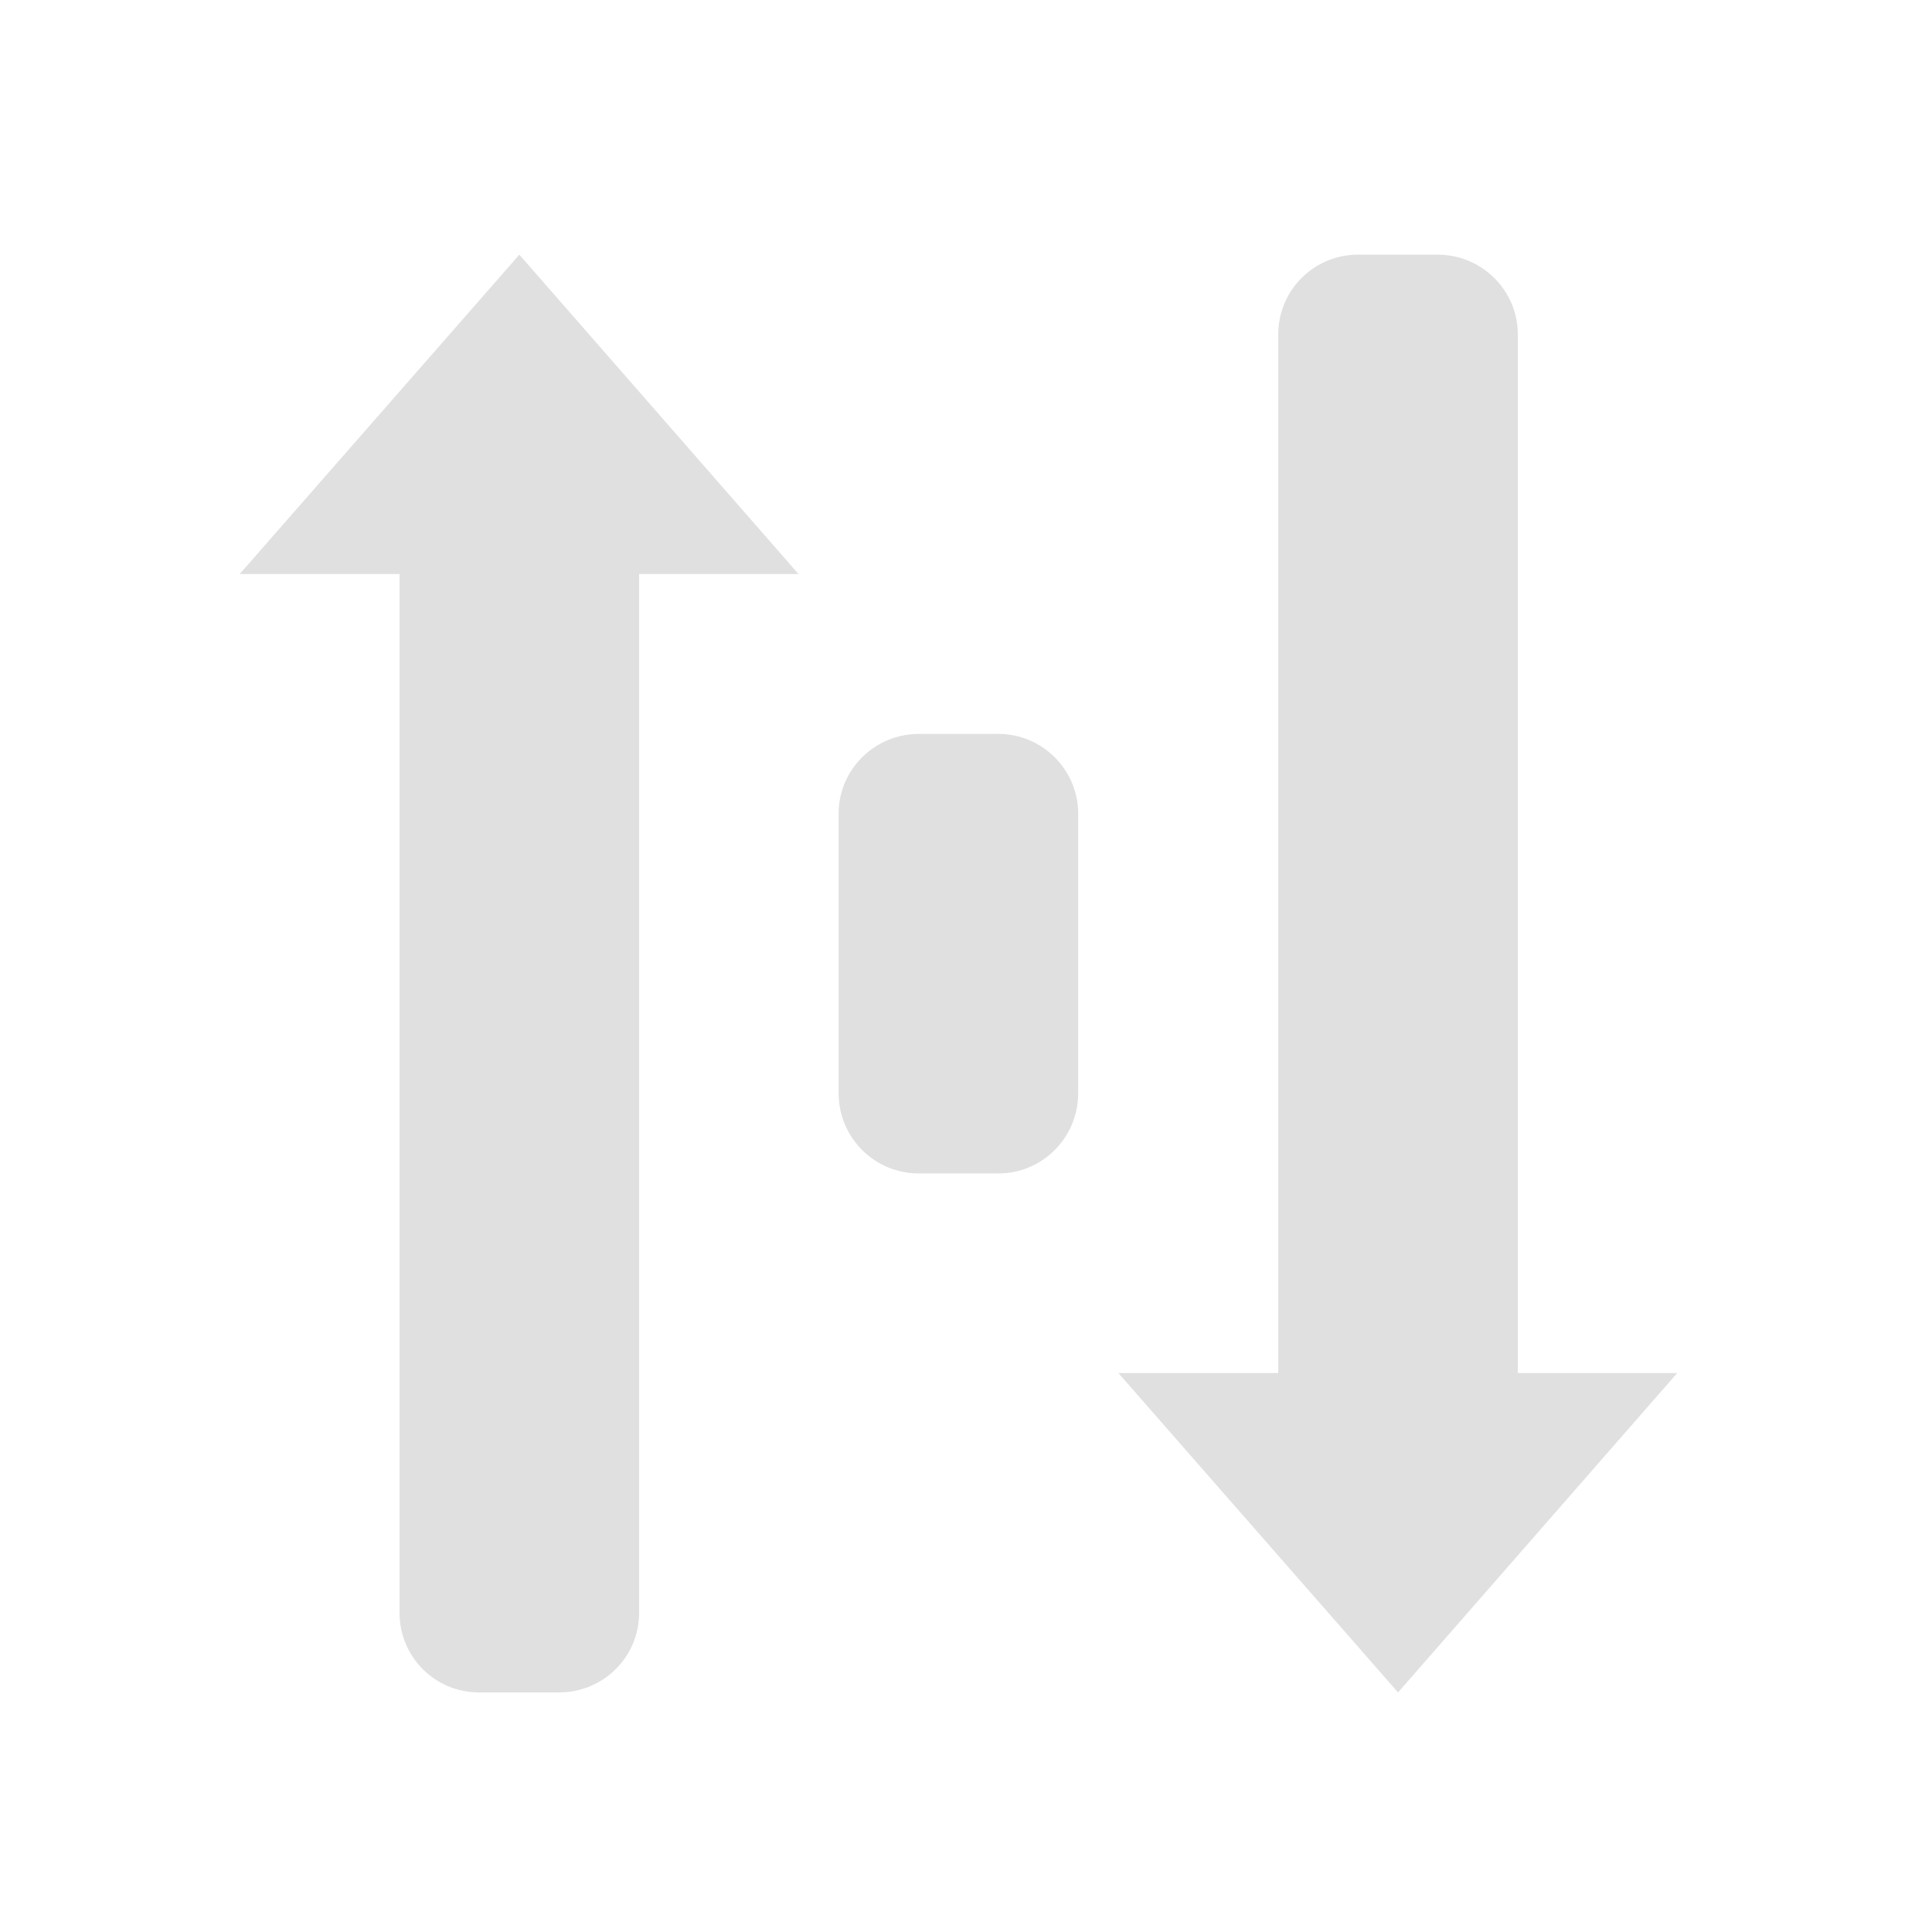 <svg height="16" viewBox="0 0 16 16" width="16" xmlns="http://www.w3.org/2000/svg"><g fill="#e0e0e0"><path d="m11.578 14.016-2.316-2.645h1.324v-8.602c0-.363.293-.66.66-.66h.66c.367 0 .664.297.664.66v8.602h1.32zm0 0"/><path d="m4.301 2.109-2.316 2.645h1.324v8.602c0 .367.293.66.66.66h.66c.367 0 .664-.293.664-.66v-8.602h1.32zm0 0"/><path d="m7.609 6.078h.66c.363 0 .66.297.66.66v2.316c0 .367-.297.664-.66.664h-.66c-.367 0-.664-.297-.664-.664v-2.316c0-.363.297-.66.664-.66zm0 0"/></g></svg>